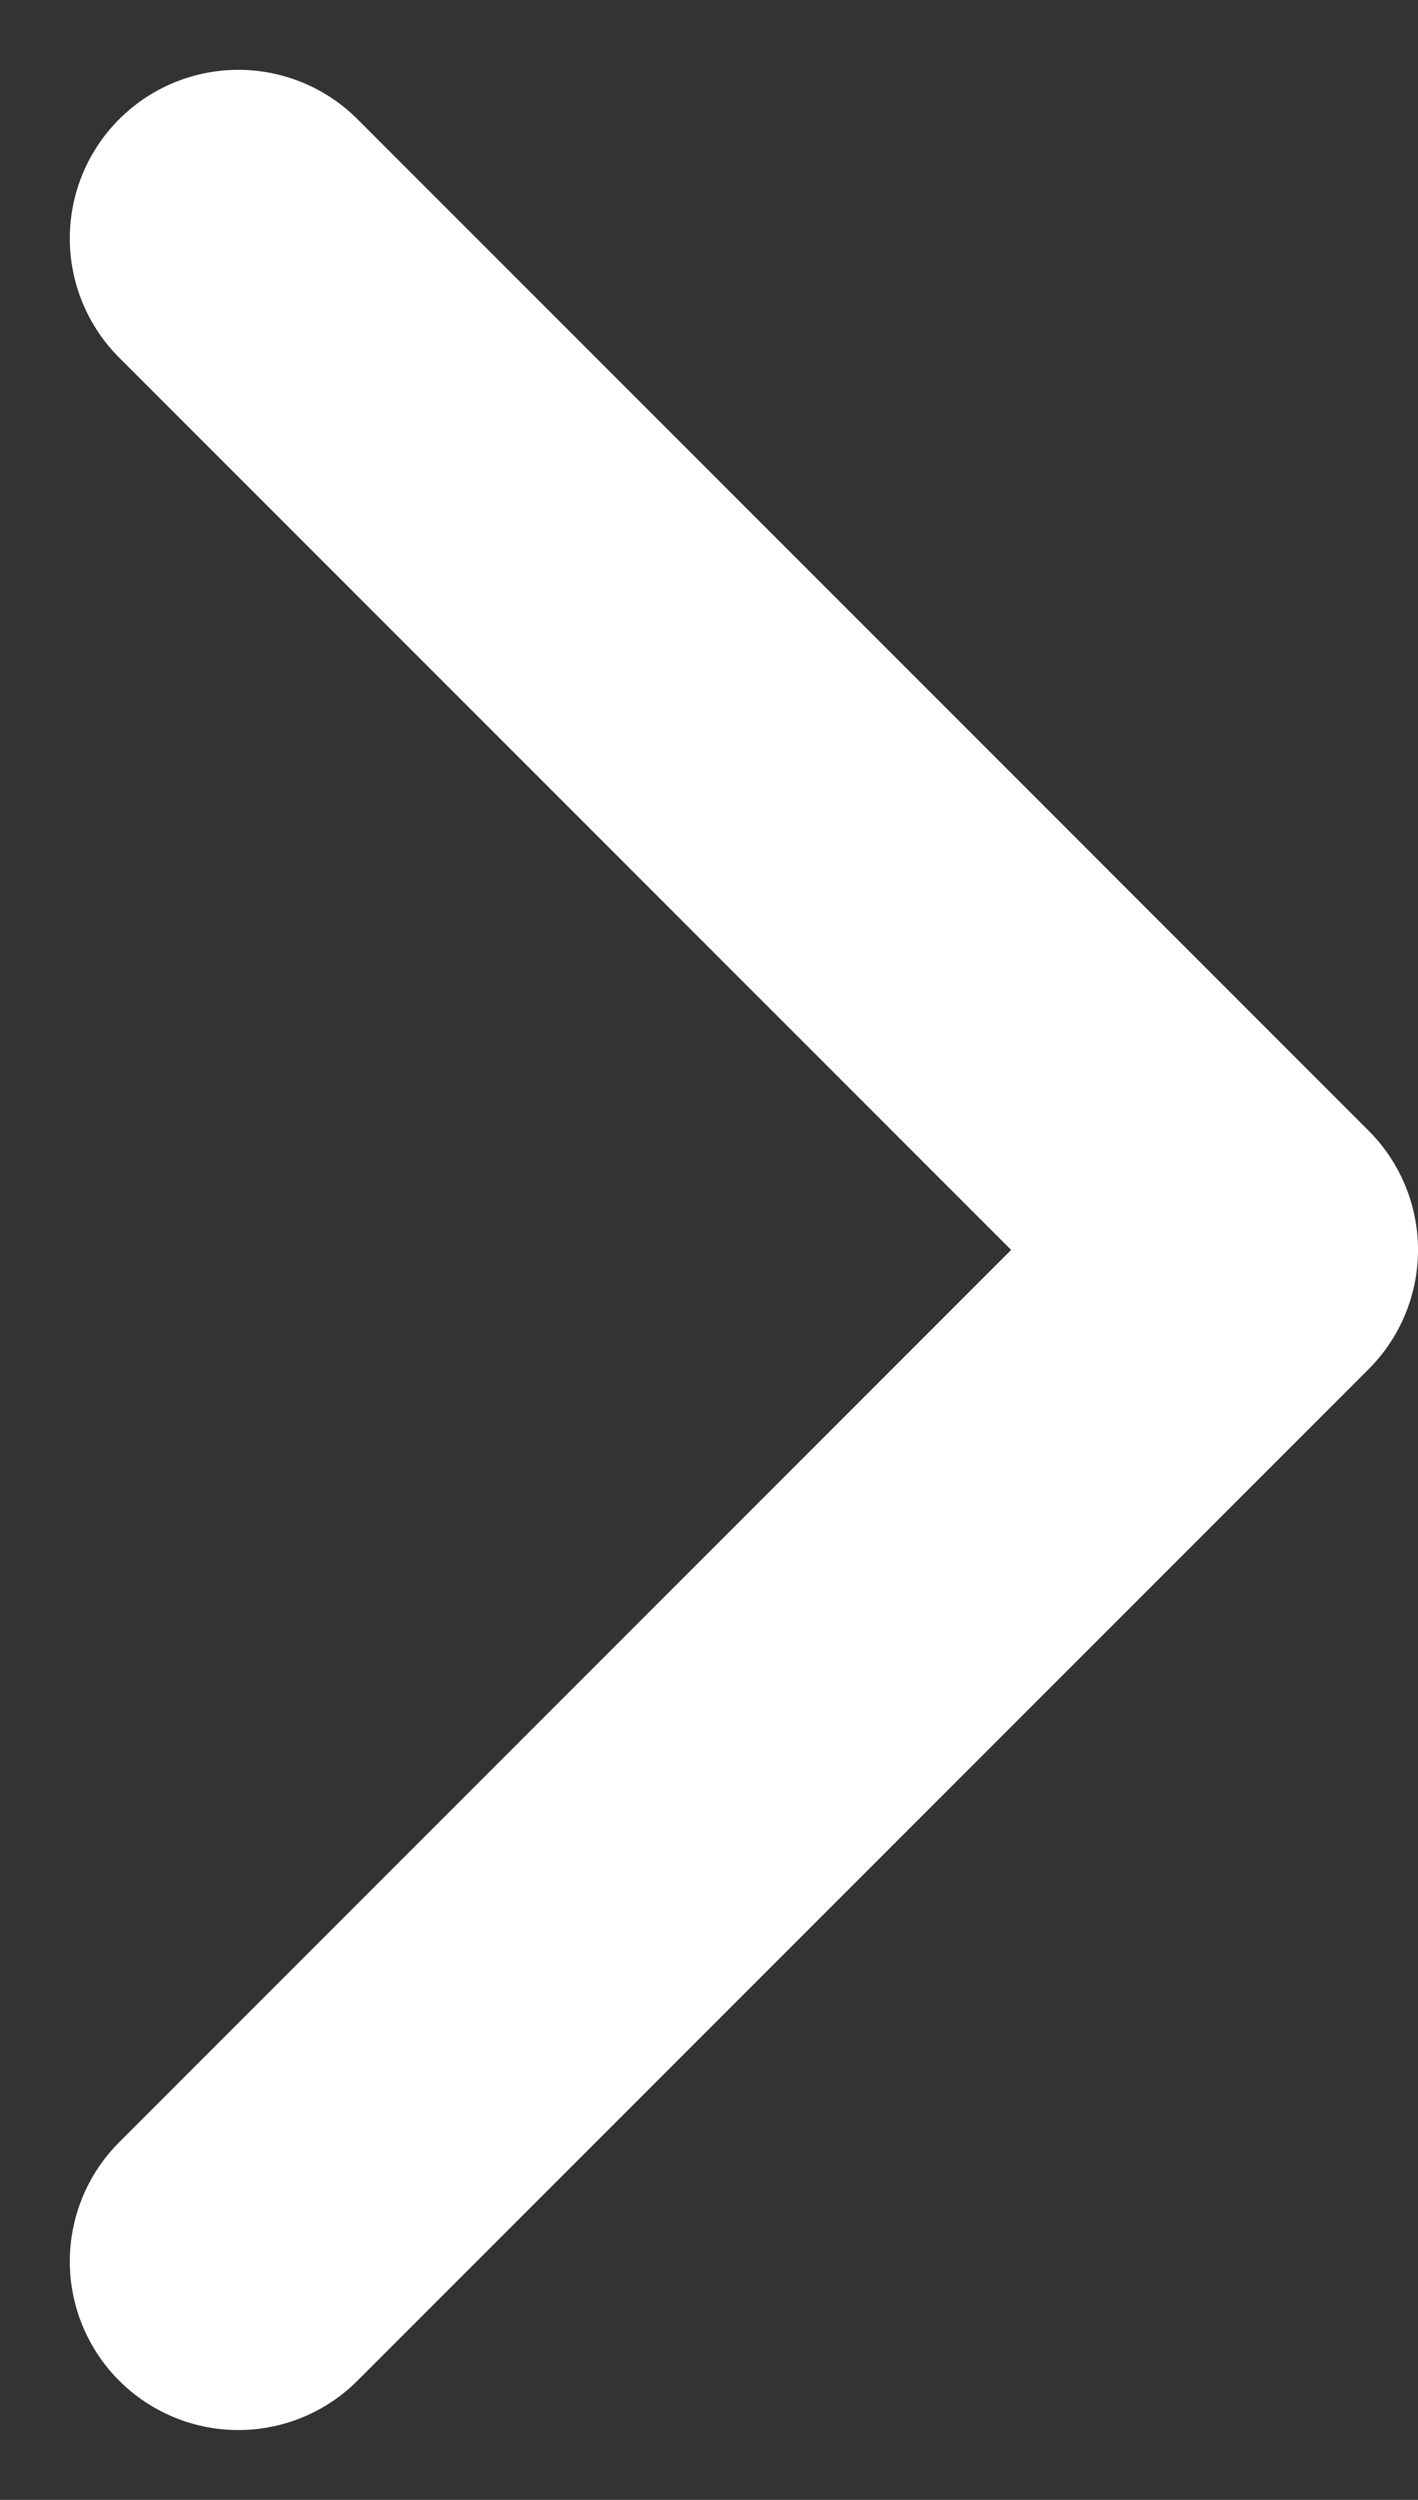 <svg xmlns="http://www.w3.org/2000/svg" width="201.941" height="355.883" viewBox="0 0 201.941 355.883">
  <rect x="0" y="0" width="201.941" height="355.883" fill="#333333" stroke="none"/>
  <path id="chevron-forward-outline" d="M184,112,328,256,184,400" transform="translate(-150.059 -78.059)" fill="none" stroke="#fff" stroke-linecap="round" stroke-linejoin="round" stroke-width="48"/>
</svg>
